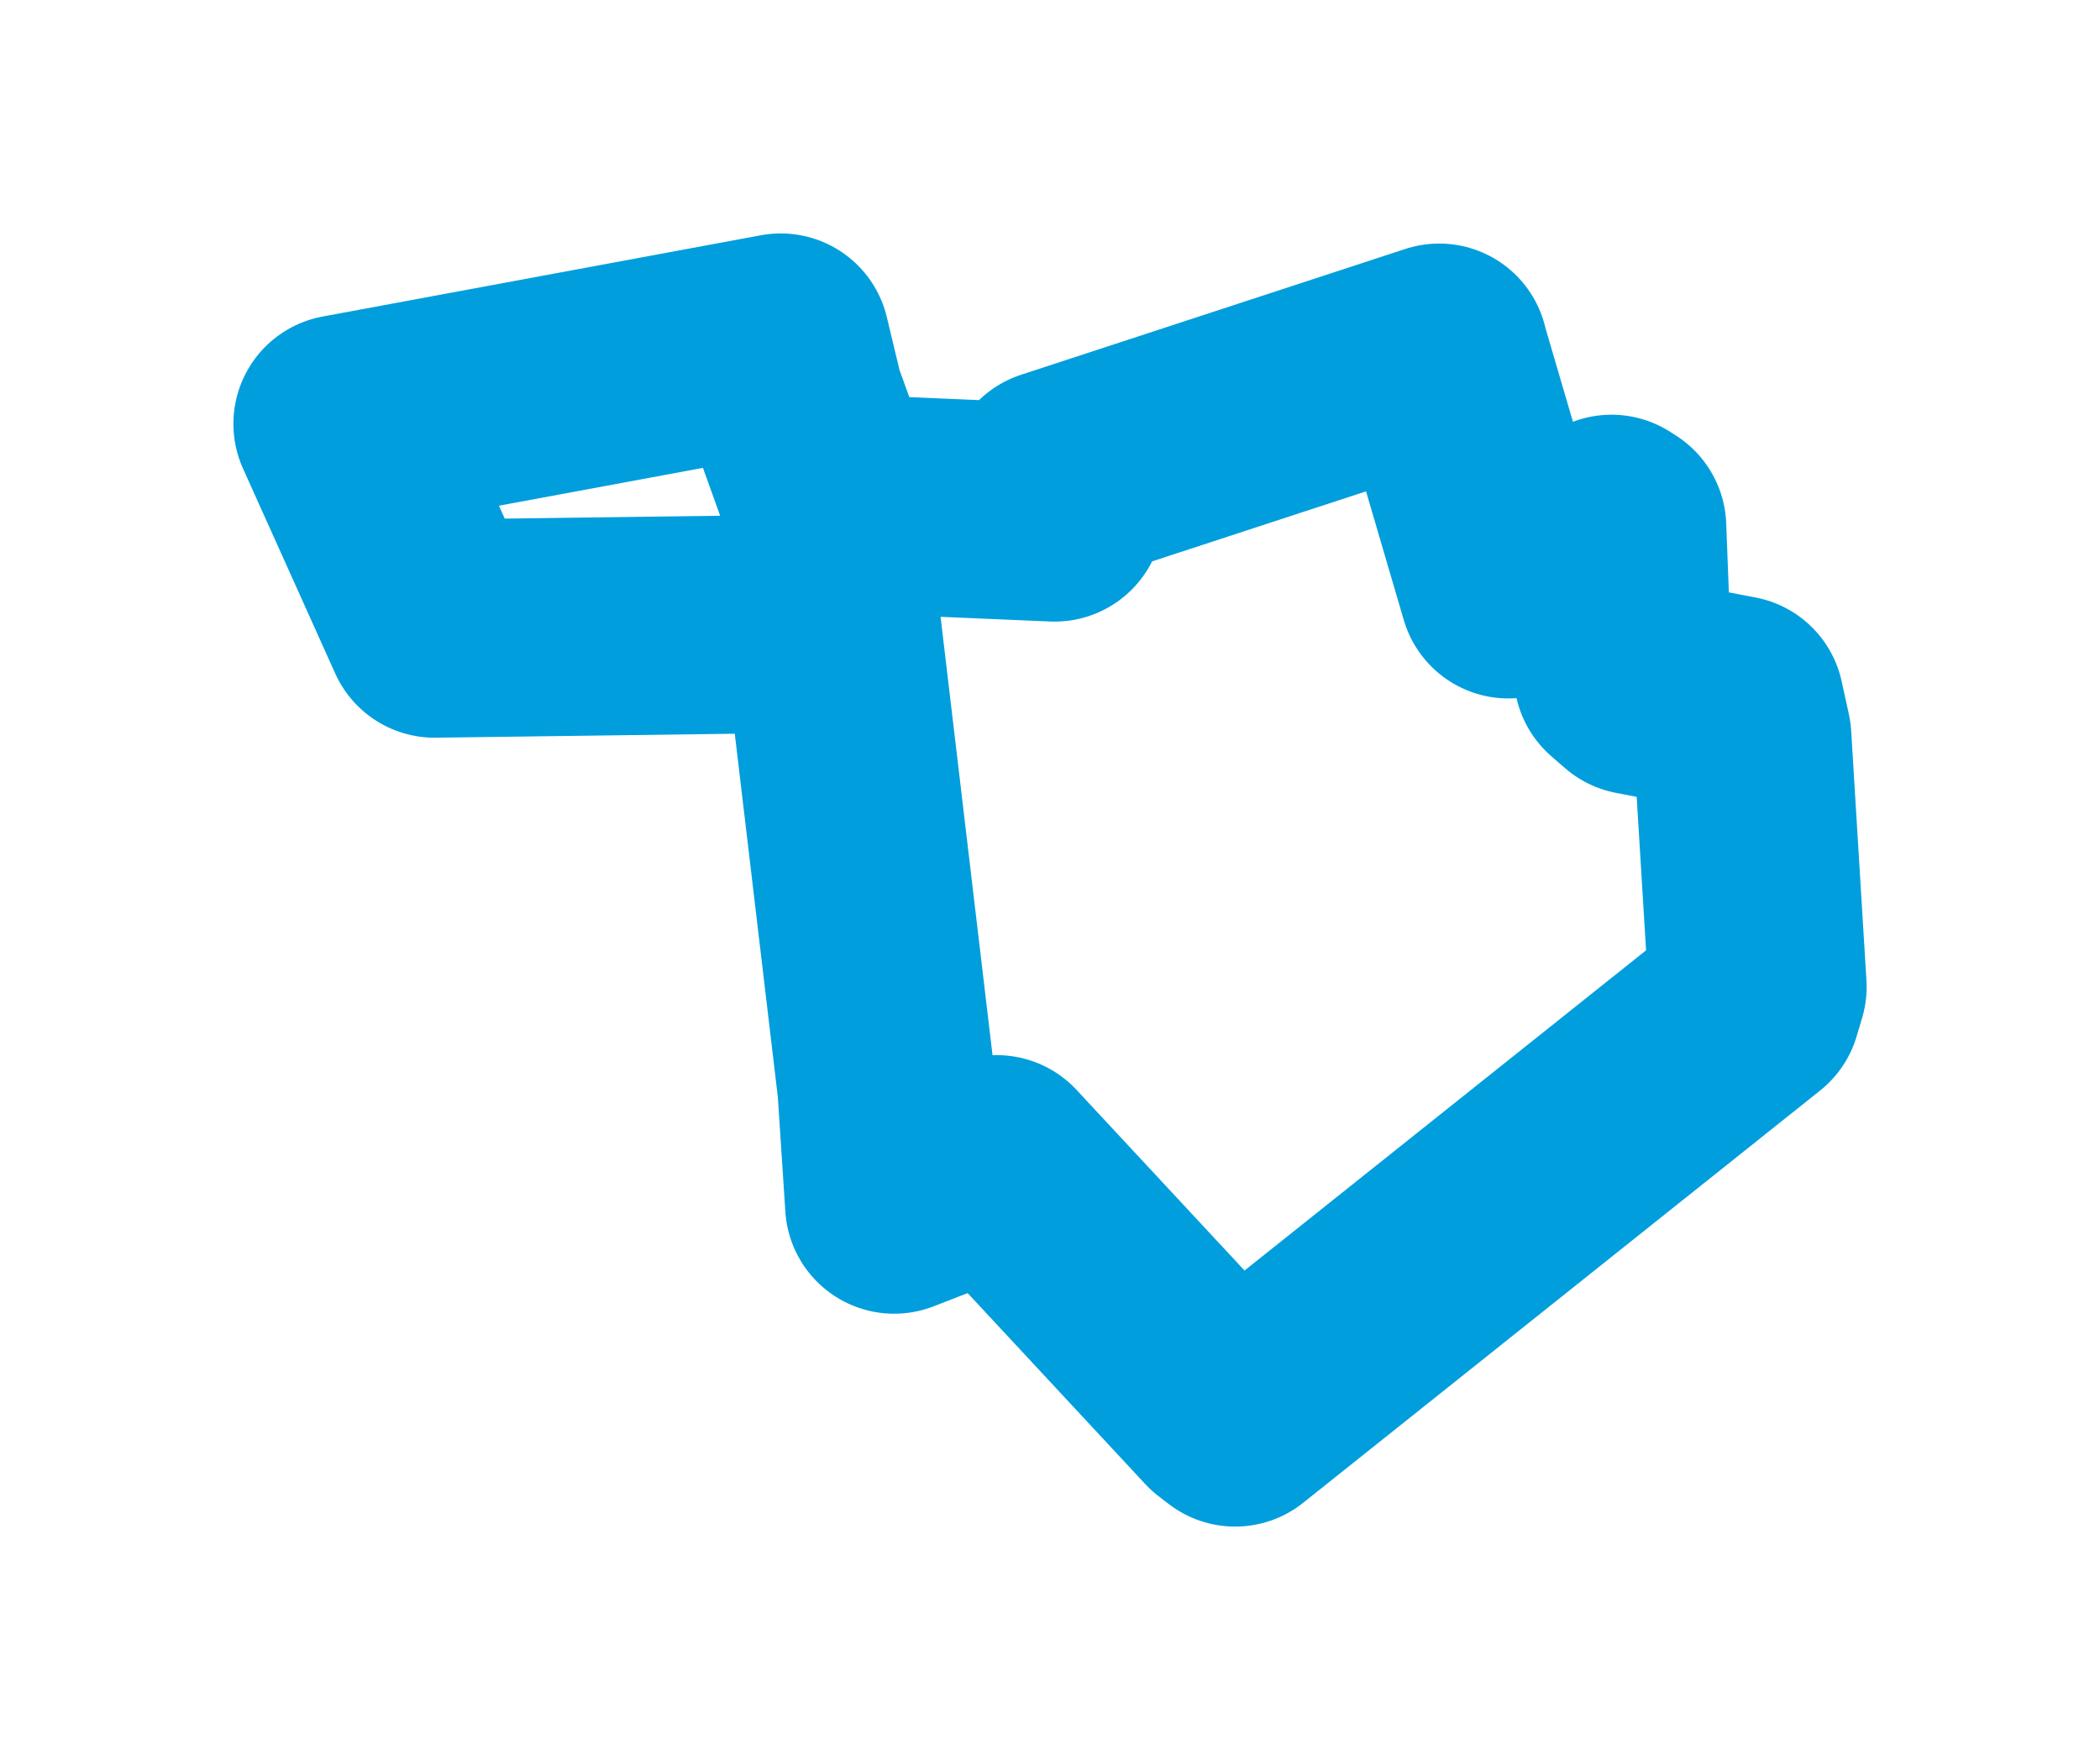 <svg viewBox="0 0 49.38 41.381" width="49.38" height="41.381" xmlns="http://www.w3.org/2000/svg">
  <title>Planá, okres České Budějovice, Jihočeský kraj, Jihozápad, Česko</title>
  <desc>Geojson of Planá, okres České Budějovice, Jihočeský kraj, Jihozápad, Česko</desc>
  <polygon points="8.053,9.964 10.22,14.78 17.766,14.68 19.522,14.399 20.845,25.558 21.026,28.323 23.251,27.458 23.437,27.372 28.807,33.146 29.044,33.328 41.199,23.636 41.328,23.203 40.969,17.337 40.8,16.567 38.481,16.123 38.16,15.844 38.028,12.401 37.894,12.315 36.053,13.762 35.47,13.857 33.843,8.31 33.842,8.291 24.806,11.249 24.798,12.05 19.76,11.835 19.561,11.853 18.689,9.429 18.359,8.053 8.053,9.964" stroke="#009edd" stroke-width="5.129px" fill="none" stroke-linejoin="round" vector-effect="non-scaling-stroke"></polygon>
</svg>